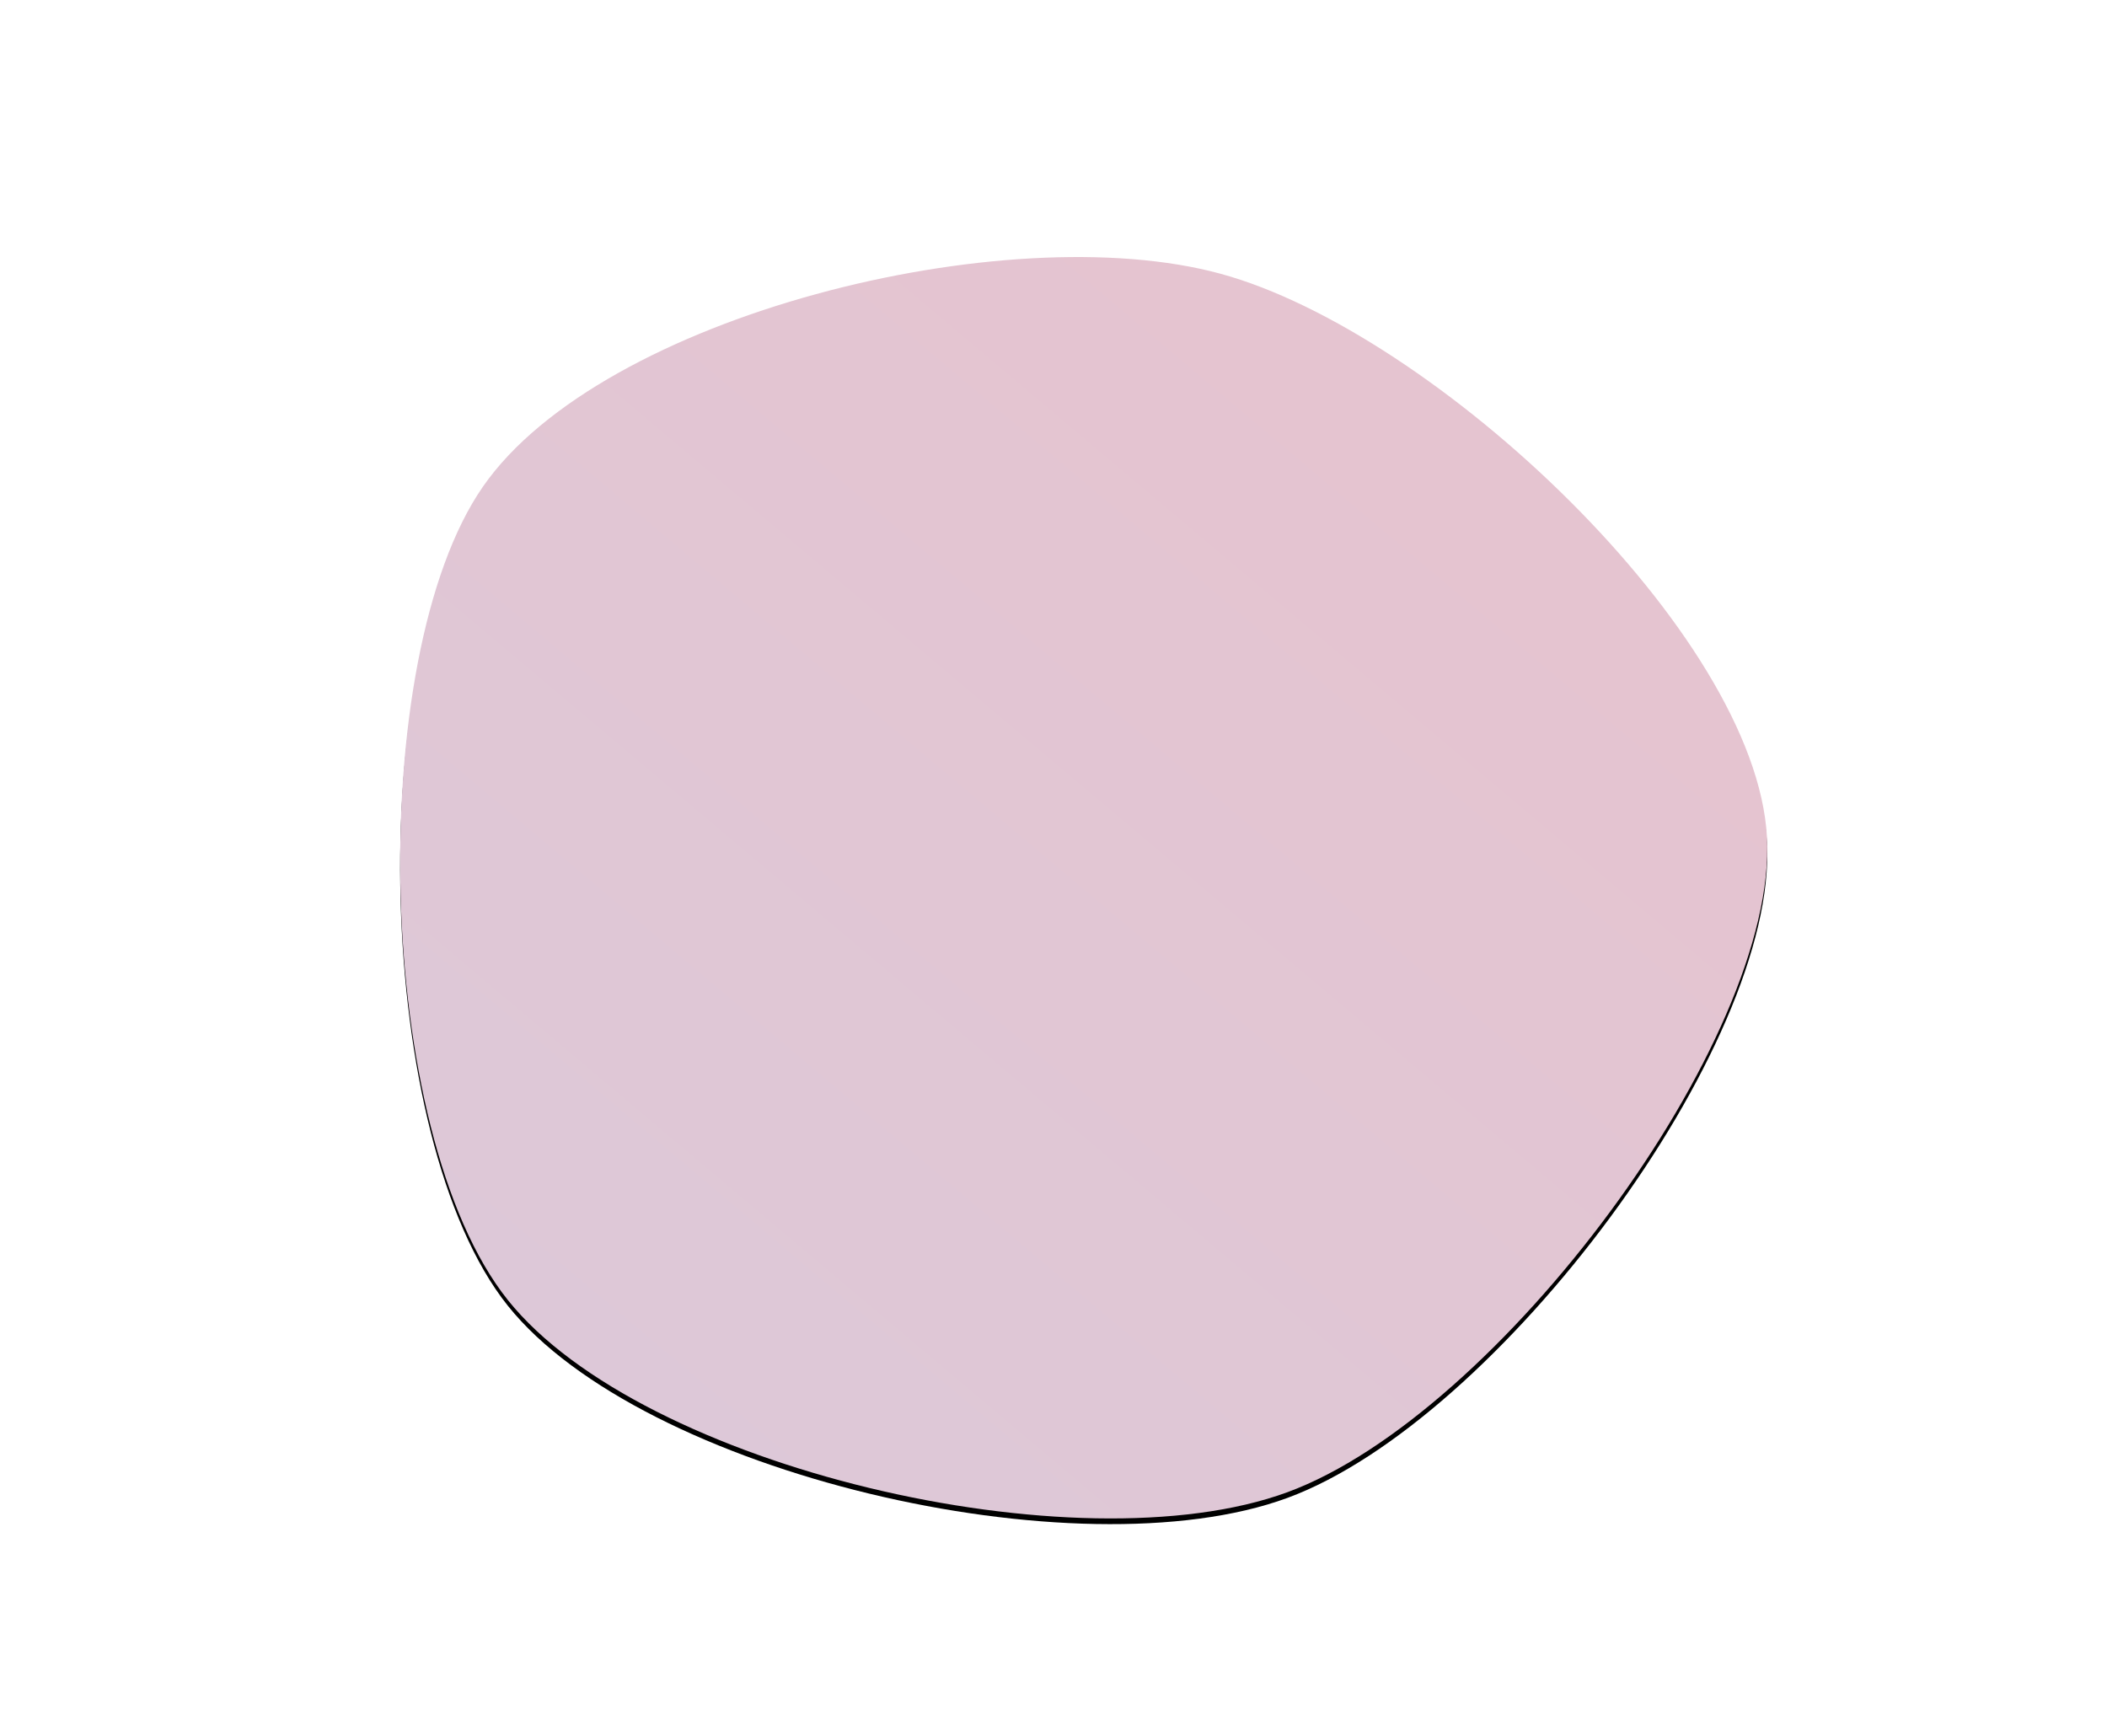 <svg xmlns="http://www.w3.org/2000/svg" xmlns:xlink="http://www.w3.org/1999/xlink" width="739" height="609" viewBox="0 0 739 609">
                      <defs>
                        <linearGradient id="path-2-c" x1="96.5%" x2="6.4%" y1="-8.1%" y2="93.5%">
                          <stop offset="0%" stop-color="#E8C2CD"/>
                          <stop offset="100%" stop-color="#DCC9D9"/>
                        </linearGradient>
                        <path class="js-shape" id="path-2-b" d="M451.551 523.418 C 377.949 550.491 225.144 514.812 178.12 456.021 131.095 397.229 127.74 230.666 169.405 170.668 211.07 110.669 353.056 75.544 428.111 96.03 503.165 116.516 615.826 222.351 619.733 293.582 623.639 364.814 525.154 496.345 451.551 523.418z" data-params="{ &quot;centerX&quot;: 370, &quot;centerY&quot;: 304, &quot;minRadius&quot;: 200, &quot;maxRadius&quot;: 250 }" data-svg-origin="408.6829071044922 409.57200622558594" transform="matrix(1,0,0,1,0,0)" style="transform-origin: 0px 0px 0px;"/>
                        <filter id="path-2-a" width="118.9%" height="118.9%" x="-9.4%" y="-8.8%" filterUnits="objectBoundingBox">
                          <feMorphology in="SourceAlpha" operator="dilate" radius="10" result="shadowSpreadOuter1"/>
                          <feOffset dy="2" in="shadowSpreadOuter1" result="shadowOffsetOuter1"/>
                          <feGaussianBlur in="shadowOffsetOuter1" result="shadowBlurOuter1" stdDeviation="20"/>
                          <feColorMatrix in="shadowBlurOuter1" values="0 0 0 0 0.322   0 0 0 0 0.42   0 0 0 0 0.69  0 0 0 0.18 0"/>
                        </filter>
                      </defs>
                      <g fill="none" fill-rule="evenodd">
                        <use fill="#000" filter="url(#path-2-a)" xlink:href="#path-2-b"/>
                        <use fill="url(#path-2-c)" xlink:href="#path-2-b"/>
                      </g>
                    </svg>
